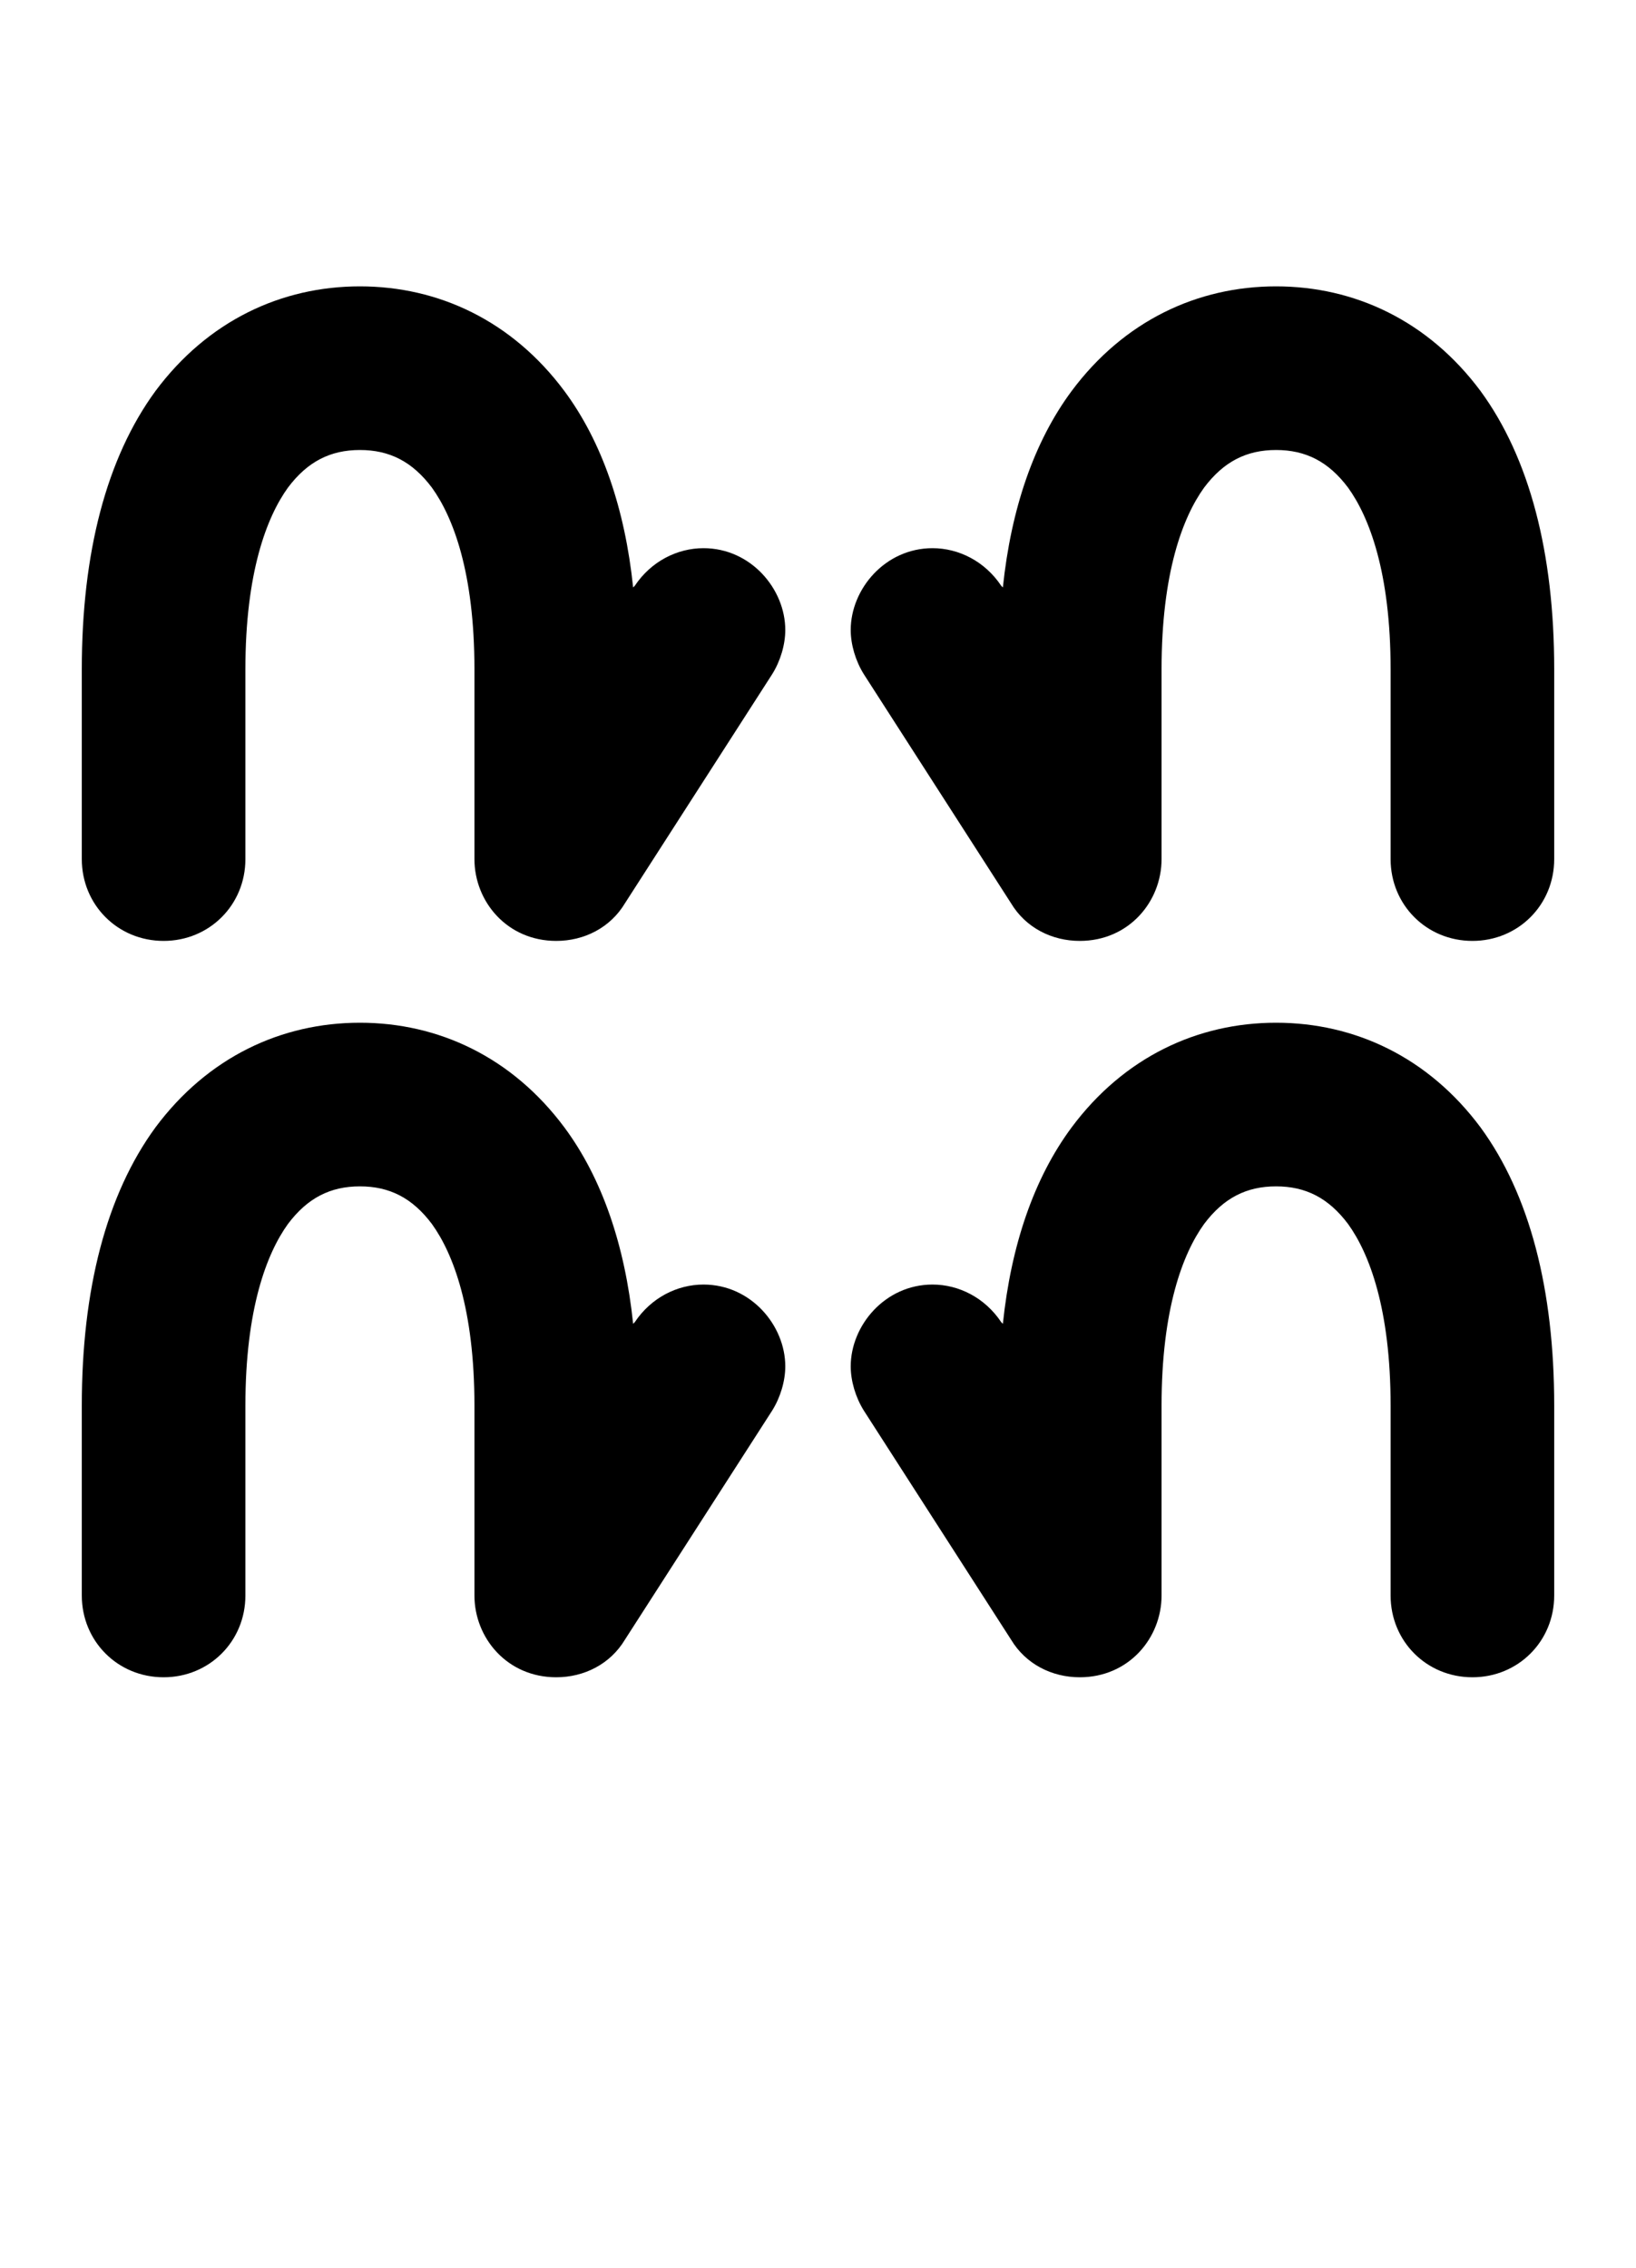 <svg xmlns="http://www.w3.org/2000/svg" viewBox="0 0 1000 1386">
    <g transform="translate(0, 1000) scale(1, -1)">
        <path d="M340 -25C357 -25 373 -17 382 -2L472 138C477 146 480 156 480 165C480 190 459 215 430 215C414 215 398 207 388 192L387 191C382 239 368 280 345 311C313 354 268 375 220 375C172 375 127 354 95 311C65 270 50 212 50 141V25C50 -3 72 -25 100 -25C128 -25 150 -3 150 25V141C150 200 163 234 176 252C188 268 202 275 220 275C238 275 252 268 264 252C277 234 290 200 290 141V25C290 -1 310 -25 340 -25ZM340 425C357 425 373 433 382 448L472 588C477 596 480 606 480 615C480 640 459 665 430 665C414 665 398 657 388 642L387 641C382 689 368 730 345 761C313 804 268 825 220 825C172 825 127 804 95 761C65 720 50 662 50 591V475C50 447 72 425 100 425C128 425 150 447 150 475V591C150 650 163 684 176 702C188 718 202 725 220 725C238 725 252 718 264 702C277 684 290 650 290 591V475C290 449 310 425 340 425ZM520 165C520 156 523 146 528 138L618 -2C627 -17 643 -25 660 -25C690 -25 710 -1 710 25V141C710 200 723 234 736 252C748 268 762 275 780 275C798 275 812 268 824 252C837 234 850 200 850 141V25C850 -3 872 -25 900 -25C928 -25 950 -3 950 25V141C950 212 935 270 905 311C873 354 828 375 780 375C732 375 687 354 655 311C632 280 618 239 613 191L612 192C602 207 586 215 570 215C541 215 520 190 520 165ZM520 615C520 606 523 596 528 588L618 448C627 433 643 425 660 425C690 425 710 449 710 475V591C710 650 723 684 736 702C748 718 762 725 780 725C798 725 812 718 824 702C837 684 850 650 850 591V475C850 447 872 425 900 425C928 425 950 447 950 475V591C950 662 935 720 905 761C873 804 828 825 780 825C732 825 687 804 655 761C632 730 618 689 613 641L612 642C602 657 586 665 570 665C541 665 520 640 520 615Z" />
    </g>
</svg>